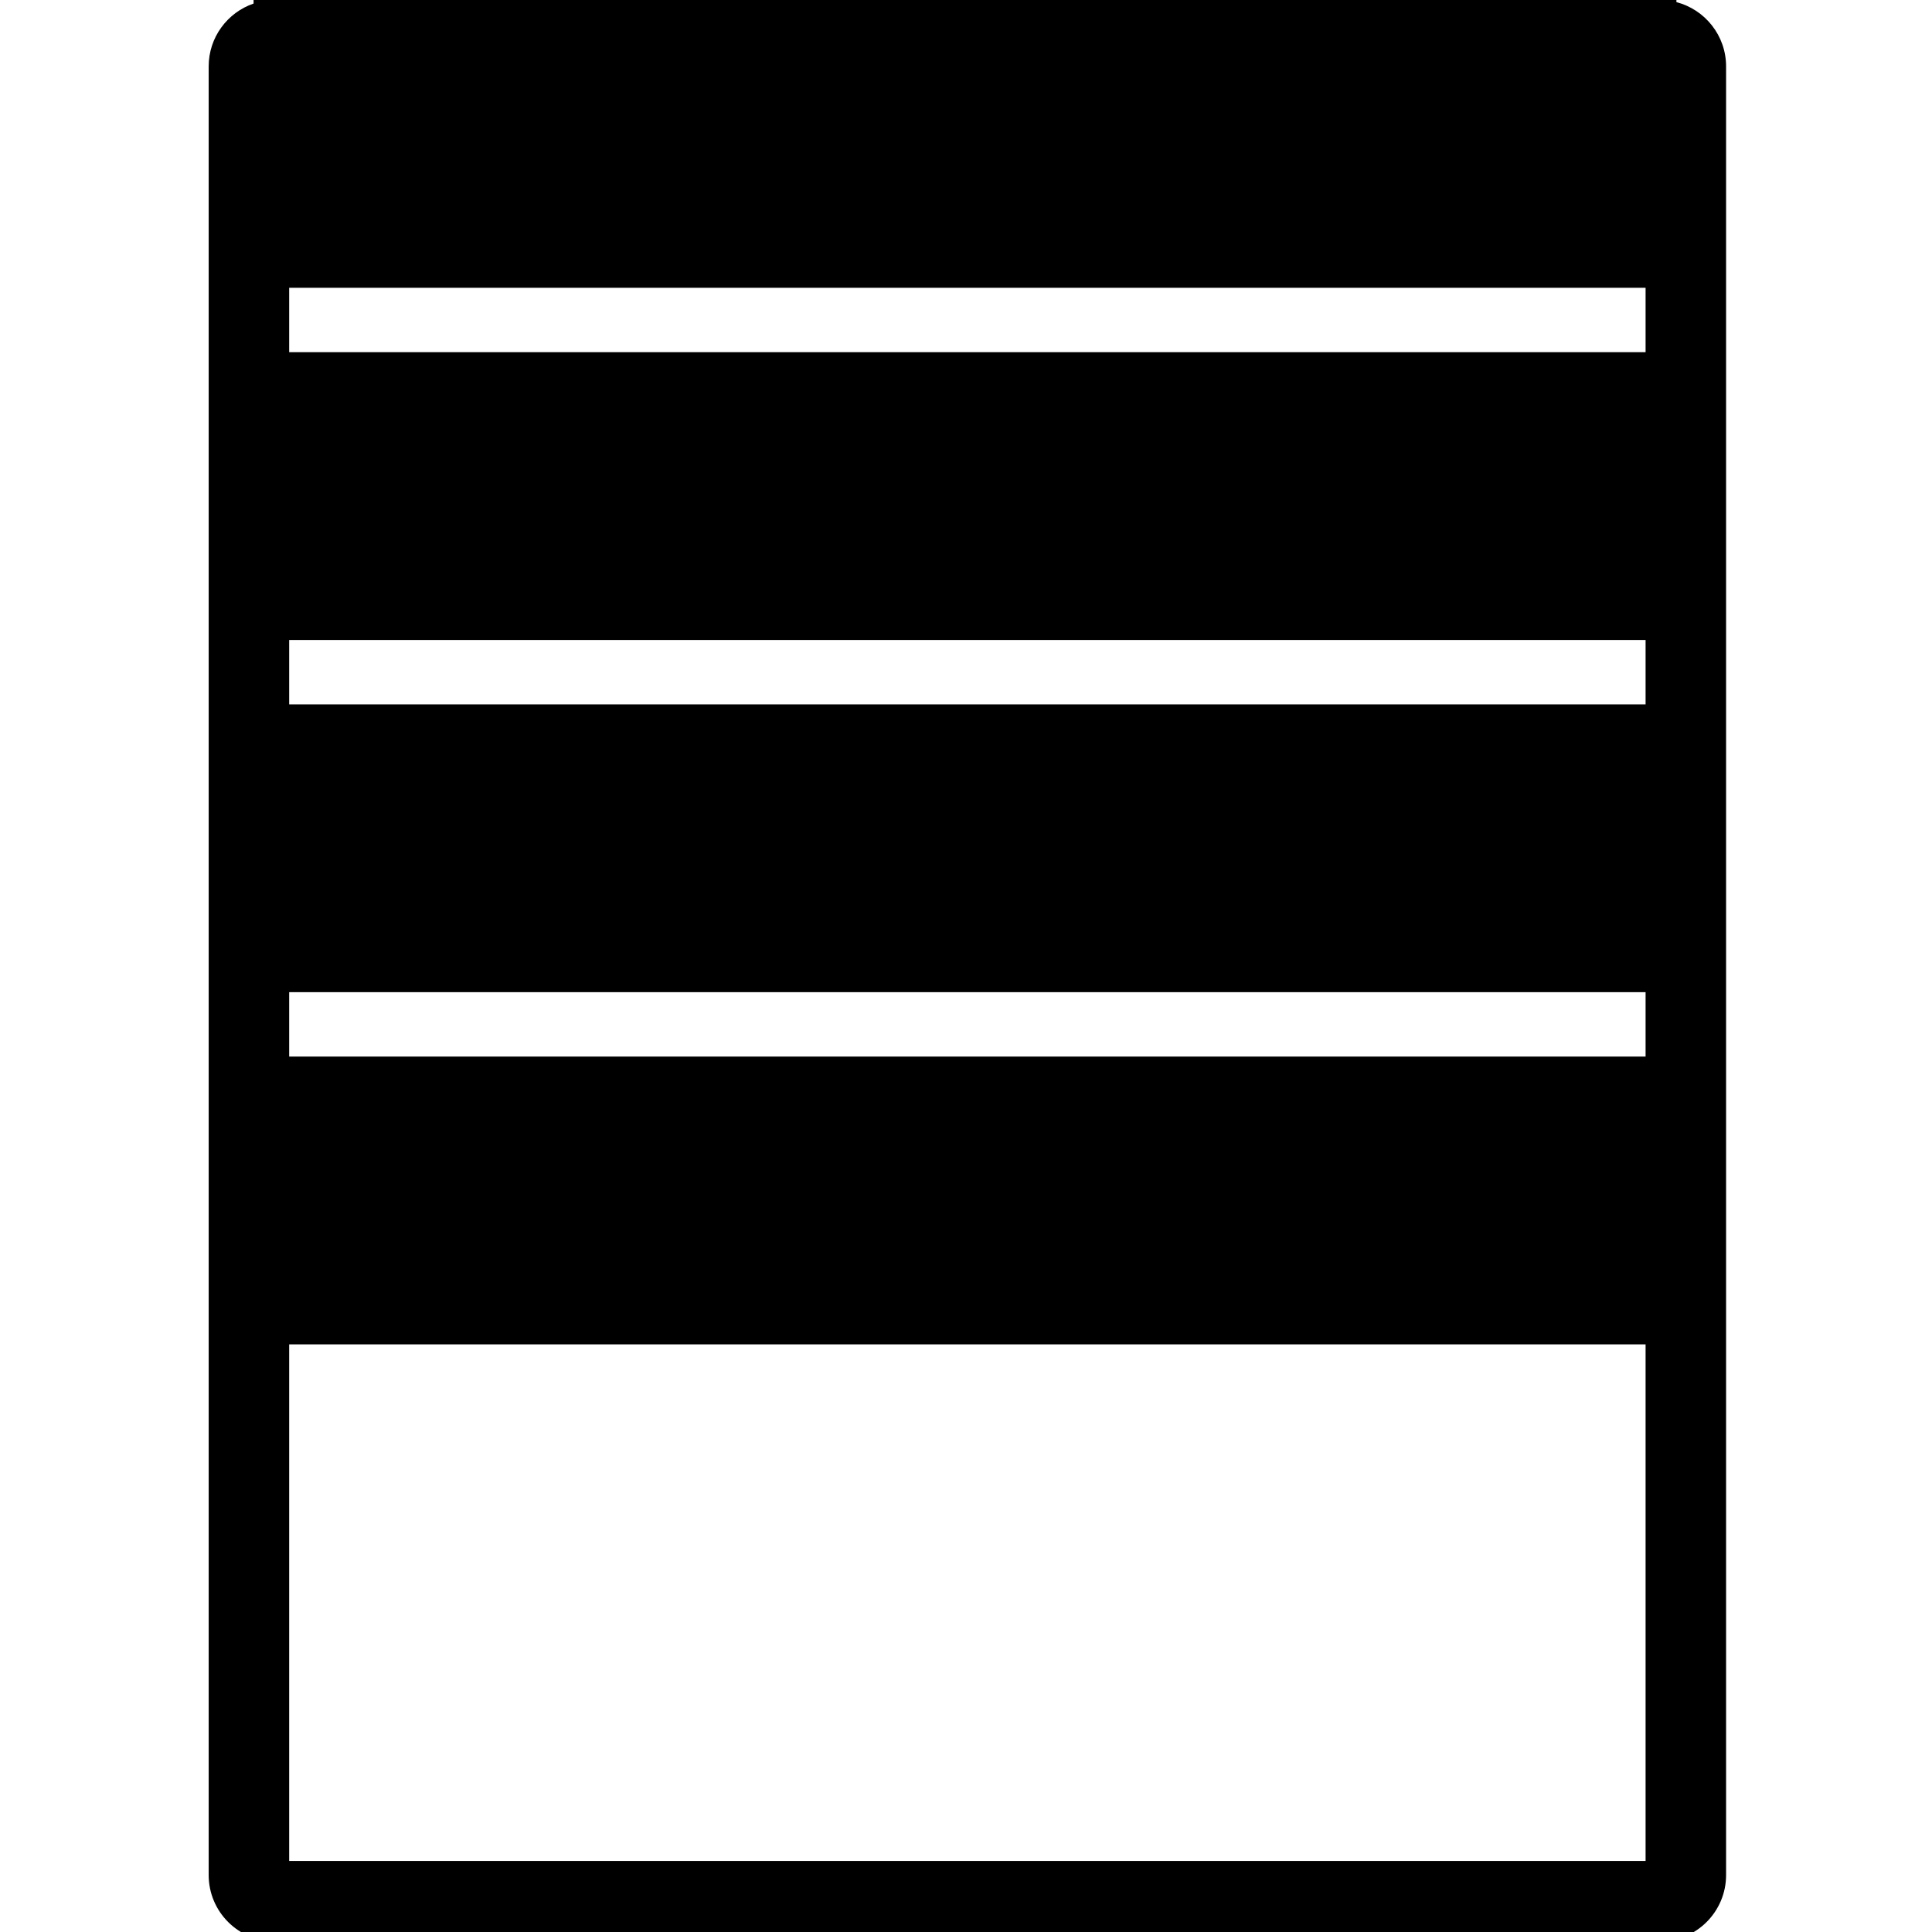<svg height="960" viewBox="0 0 960 960" width="960" xmlns="http://www.w3.org/2000/svg"><path d="m833 0-0 1.057c14.199 3.687 24.683 16.591 24.683 31.943v898.695c0 18.225-14.775 33-33 33h-687.991c-18.225 0-33-14.775-33-33v-898.695c0-14.483 9.33-26.787 22.307-31.229l.001-1.771zm-15.319 668h-673.99l.001 256.694h673.99zm0-175h-673.99v32h673.99zm0-175h-673.99v32h673.99zm0-175h-673.99v32h673.99z"/></svg>